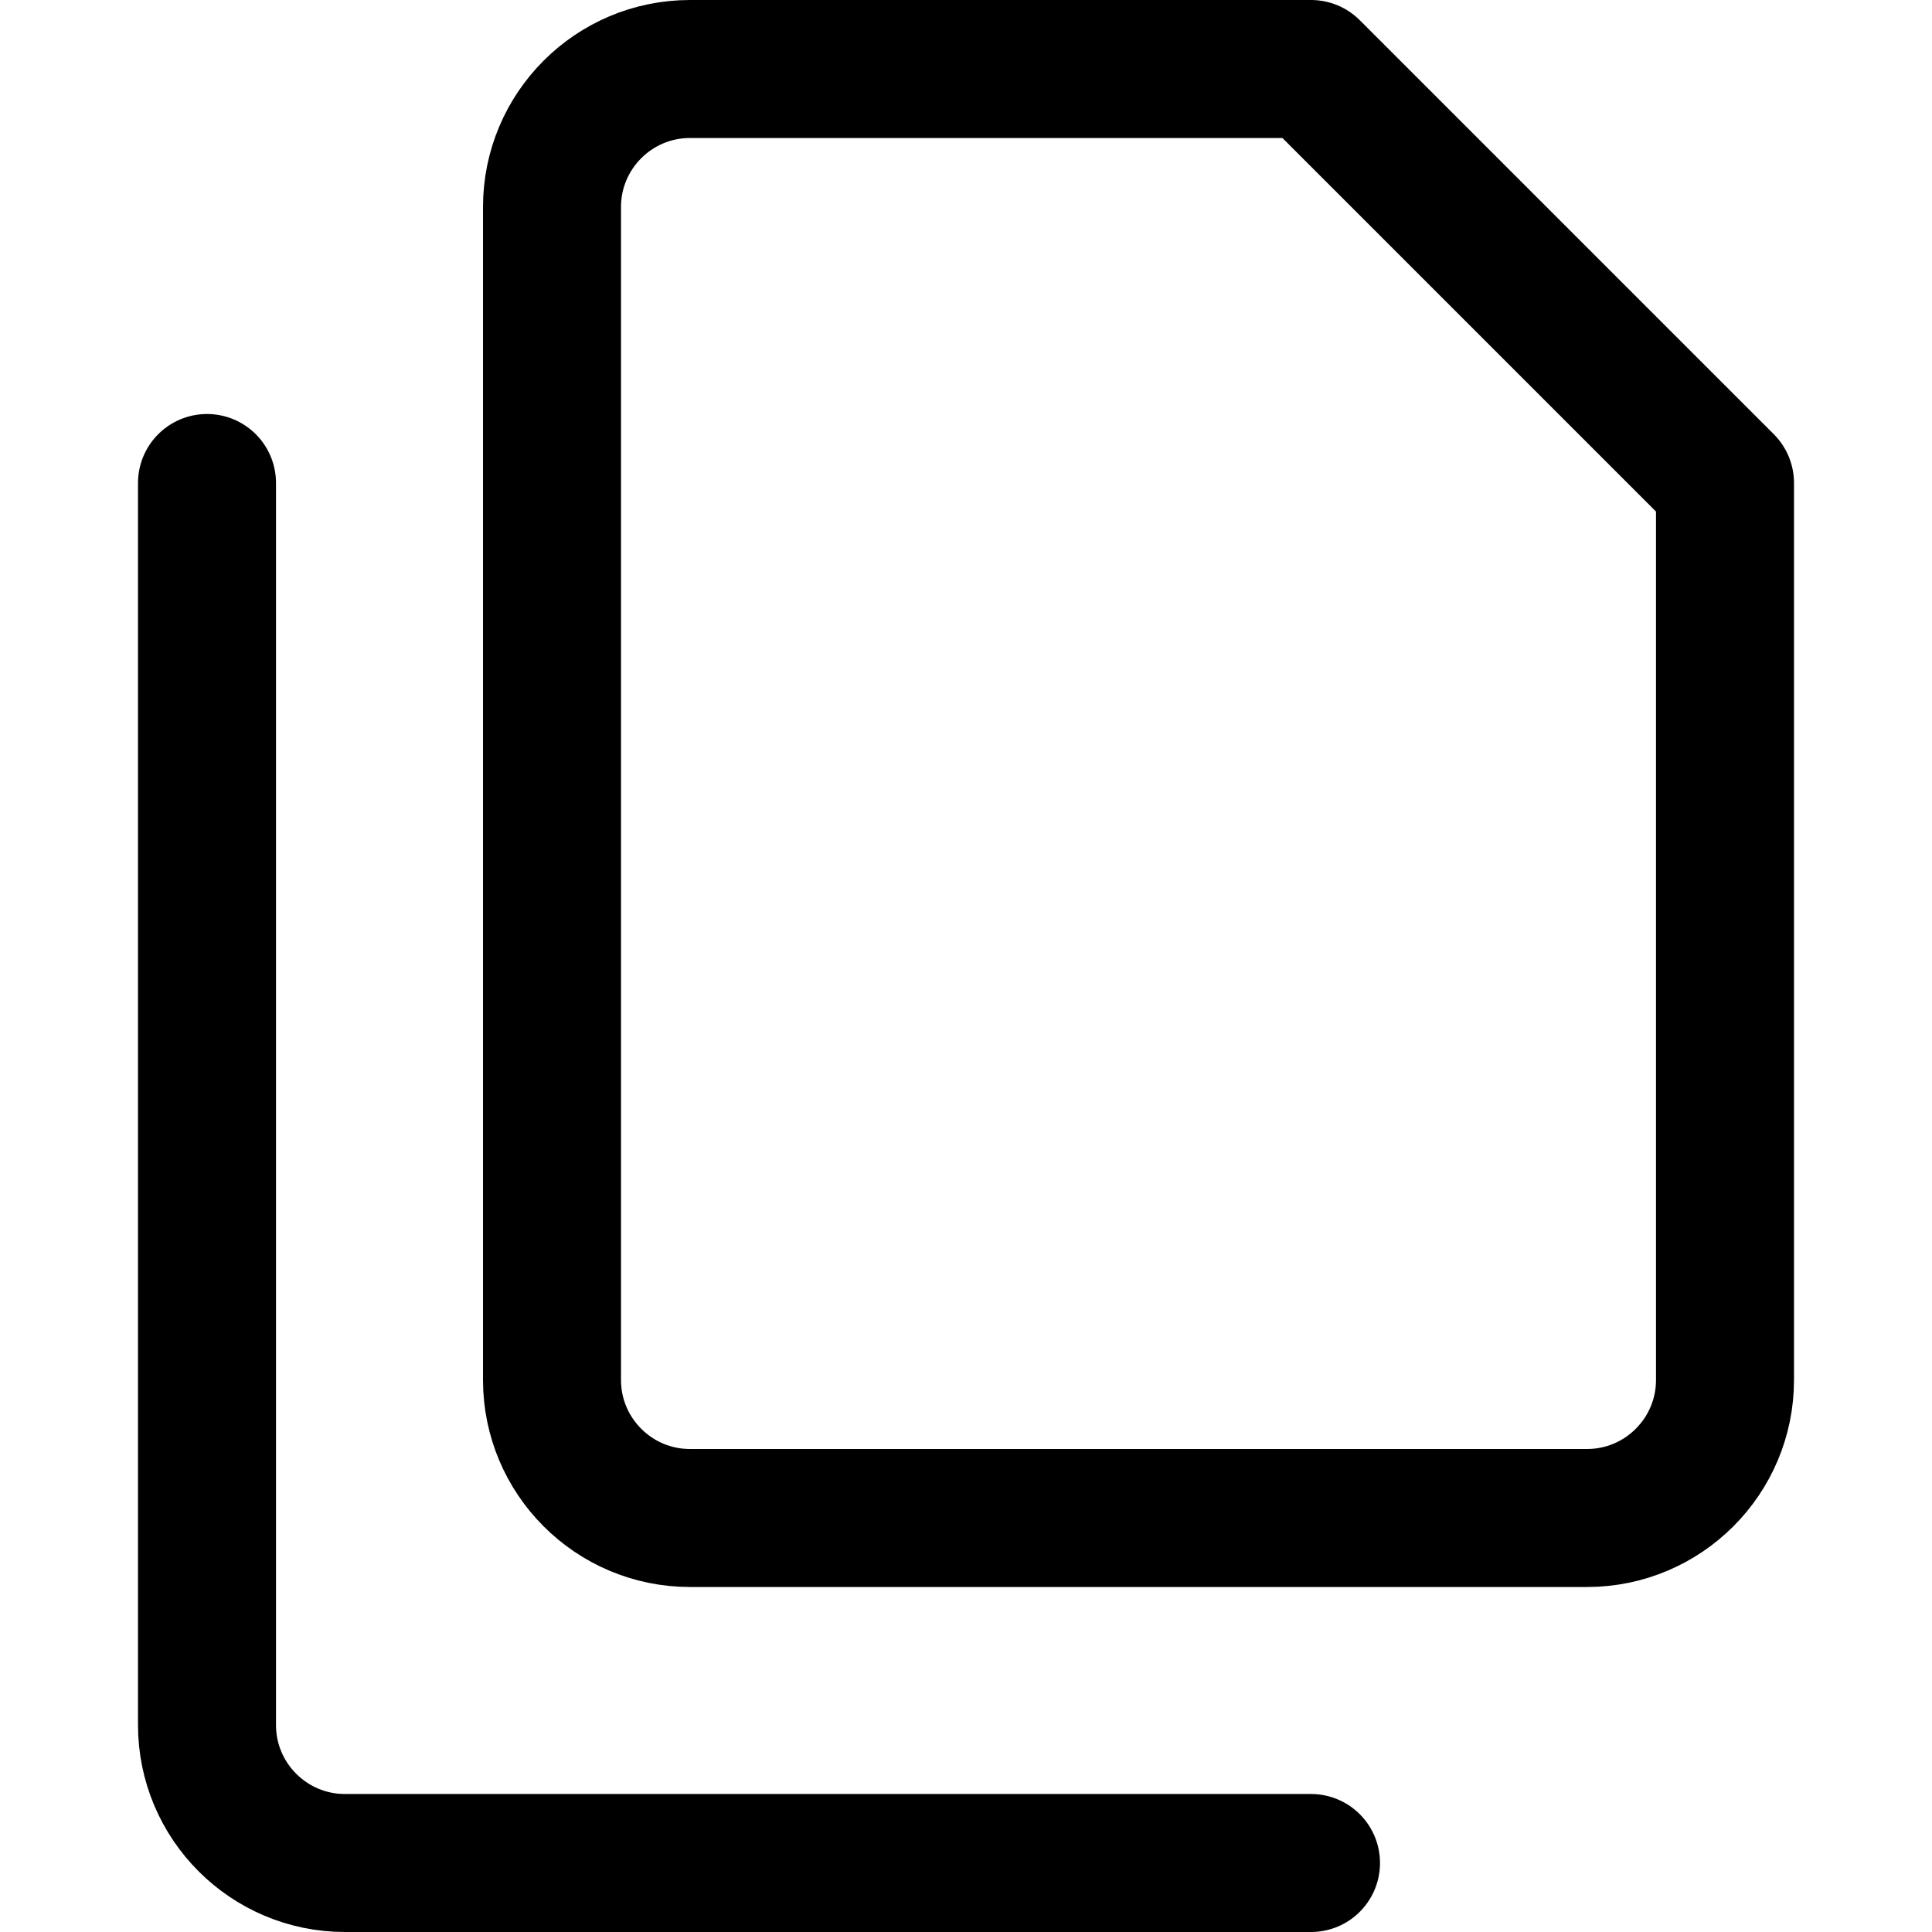 <svg xmlns="http://www.w3.org/2000/svg" width="14" height="14" viewBox="0 0 14 14"><g fill="none" fill-rule="evenodd" stroke-linecap="round" stroke-linejoin="round"><path stroke="#000001" d="M12.5,10 C12.5,10.552 12.052,11 11.5,11 L5,11 C4.448,11 4,10.552 4,10 L4,1.5 C4,0.948 4.448,0.5 5,0.5 L9.5,0.5 L12.5,3.5 L12.5,10 Z"/><path stroke="#000001" d="M9.5,13.5 L2.5,13.5 C1.948,13.5 1.5,13.052 1.5,12.5 L1.5,3.5"/></g></svg>